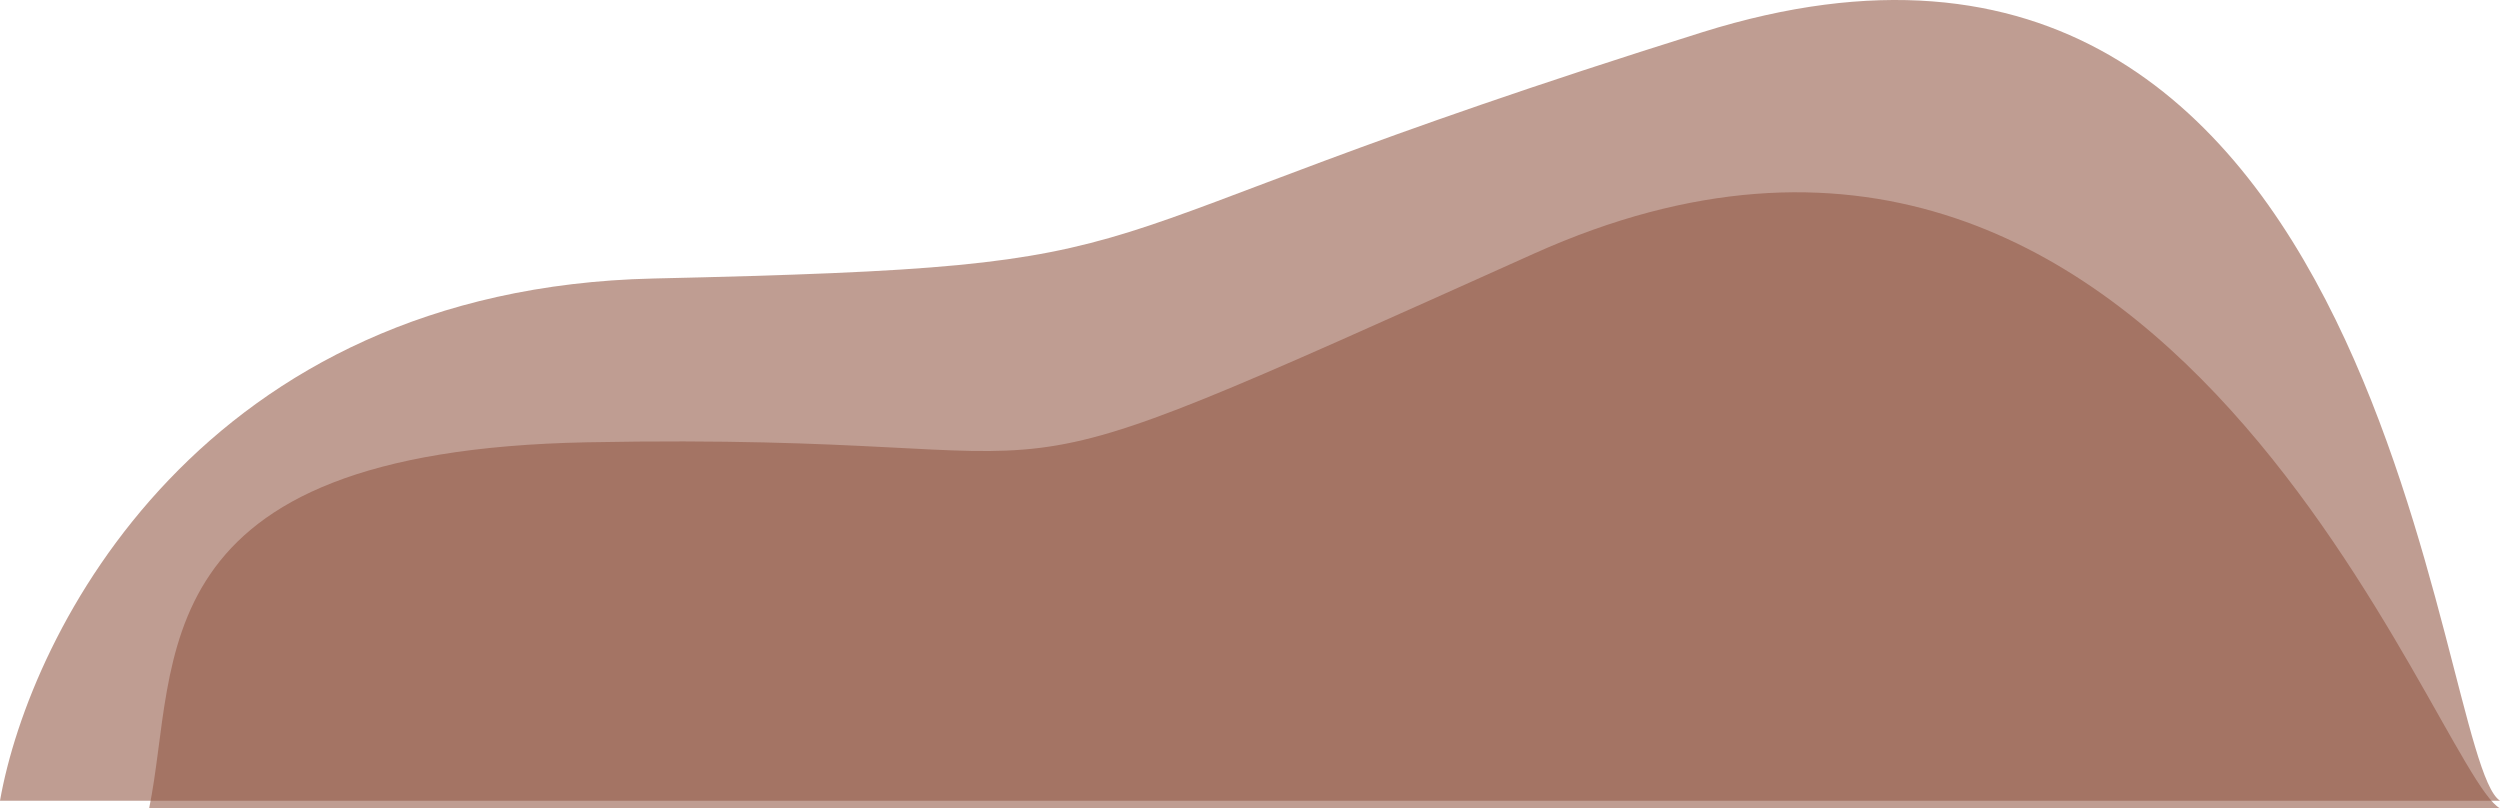 <svg width="600" height="194" viewBox="0 0 600 194" fill="none" xmlns="http://www.w3.org/2000/svg">
<path d="M408.523 7.744C574.432 -44.221 584.091 181.981 600 192.17L-8.40002e-06 192.17C7.197 151.413 48.636 69.287 156.818 66.842C292.045 63.785 242.614 59.709 408.523 7.744Z" fill="#915643" fill-opacity="0.58"/>
<path d="M368.182 60.854C520.937 -7.718 584.091 185.266 600 194L35.795 194C42.992 159.065 32.727 108.247 140.909 106.151C276.136 103.531 219.886 127.424 368.182 60.854Z" fill="#915643" fill-opacity="0.58"/>
</svg>

